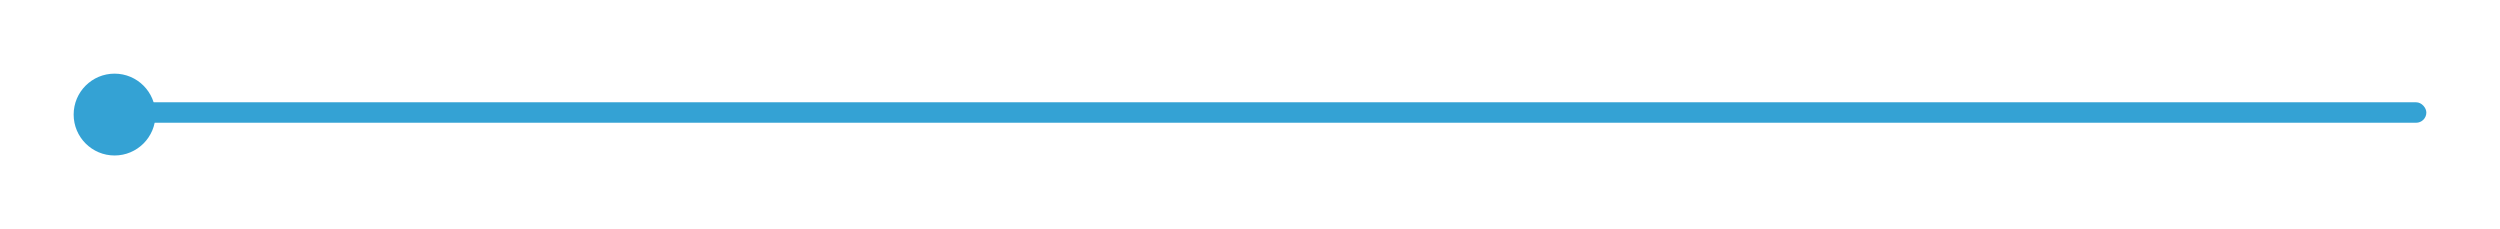 <svg width="611" height="56" viewBox="0 0 611 56" fill="none" xmlns="http://www.w3.org/2000/svg">
<g filter="url(#filter0_d)">
<ellipse cx="28" cy="18" rx="10" ry="10" transform="rotate(180 28 18)" fill="#34A2D4"/>
</g>
<g filter="url(#filter1_d)">
<rect x="593" y="20" width="565" height="5" rx="2.5" transform="rotate(180 593 20)" fill="#34A2D4"/>
</g>
<defs>
<filter id="filter0_d" x="0" y="0" width="56" height="56" filterUnits="userSpaceOnUse" color-interpolation-filters="sRGB">
<feFlood flood-opacity="0" result="BackgroundImageFix"/>
<feColorMatrix in="SourceAlpha" type="matrix" values="0 0 0 0 0 0 0 0 0 0 0 0 0 0 0 0 0 0 127 0"/>
<feOffset dy="10"/>
<feGaussianBlur stdDeviation="9"/>
<feColorMatrix type="matrix" values="0 0 0 0 0.204 0 0 0 0 0.635 0 0 0 0 0.831 0 0 0 0.25 0"/>
<feBlend mode="normal" in2="BackgroundImageFix" result="effect1_dropShadow"/>
<feBlend mode="normal" in="SourceGraphic" in2="effect1_dropShadow" result="shape"/>
</filter>
<filter id="filter1_d" x="10" y="7" width="601" height="41" filterUnits="userSpaceOnUse" color-interpolation-filters="sRGB">
<feFlood flood-opacity="0" result="BackgroundImageFix"/>
<feColorMatrix in="SourceAlpha" type="matrix" values="0 0 0 0 0 0 0 0 0 0 0 0 0 0 0 0 0 0 127 0"/>
<feOffset dy="10"/>
<feGaussianBlur stdDeviation="9"/>
<feColorMatrix type="matrix" values="0 0 0 0 0.204 0 0 0 0 0.635 0 0 0 0 0.831 0 0 0 0.25 0"/>
<feBlend mode="normal" in2="BackgroundImageFix" result="effect1_dropShadow"/>
<feBlend mode="normal" in="SourceGraphic" in2="effect1_dropShadow" result="shape"/>
</filter>
</defs>
</svg>
